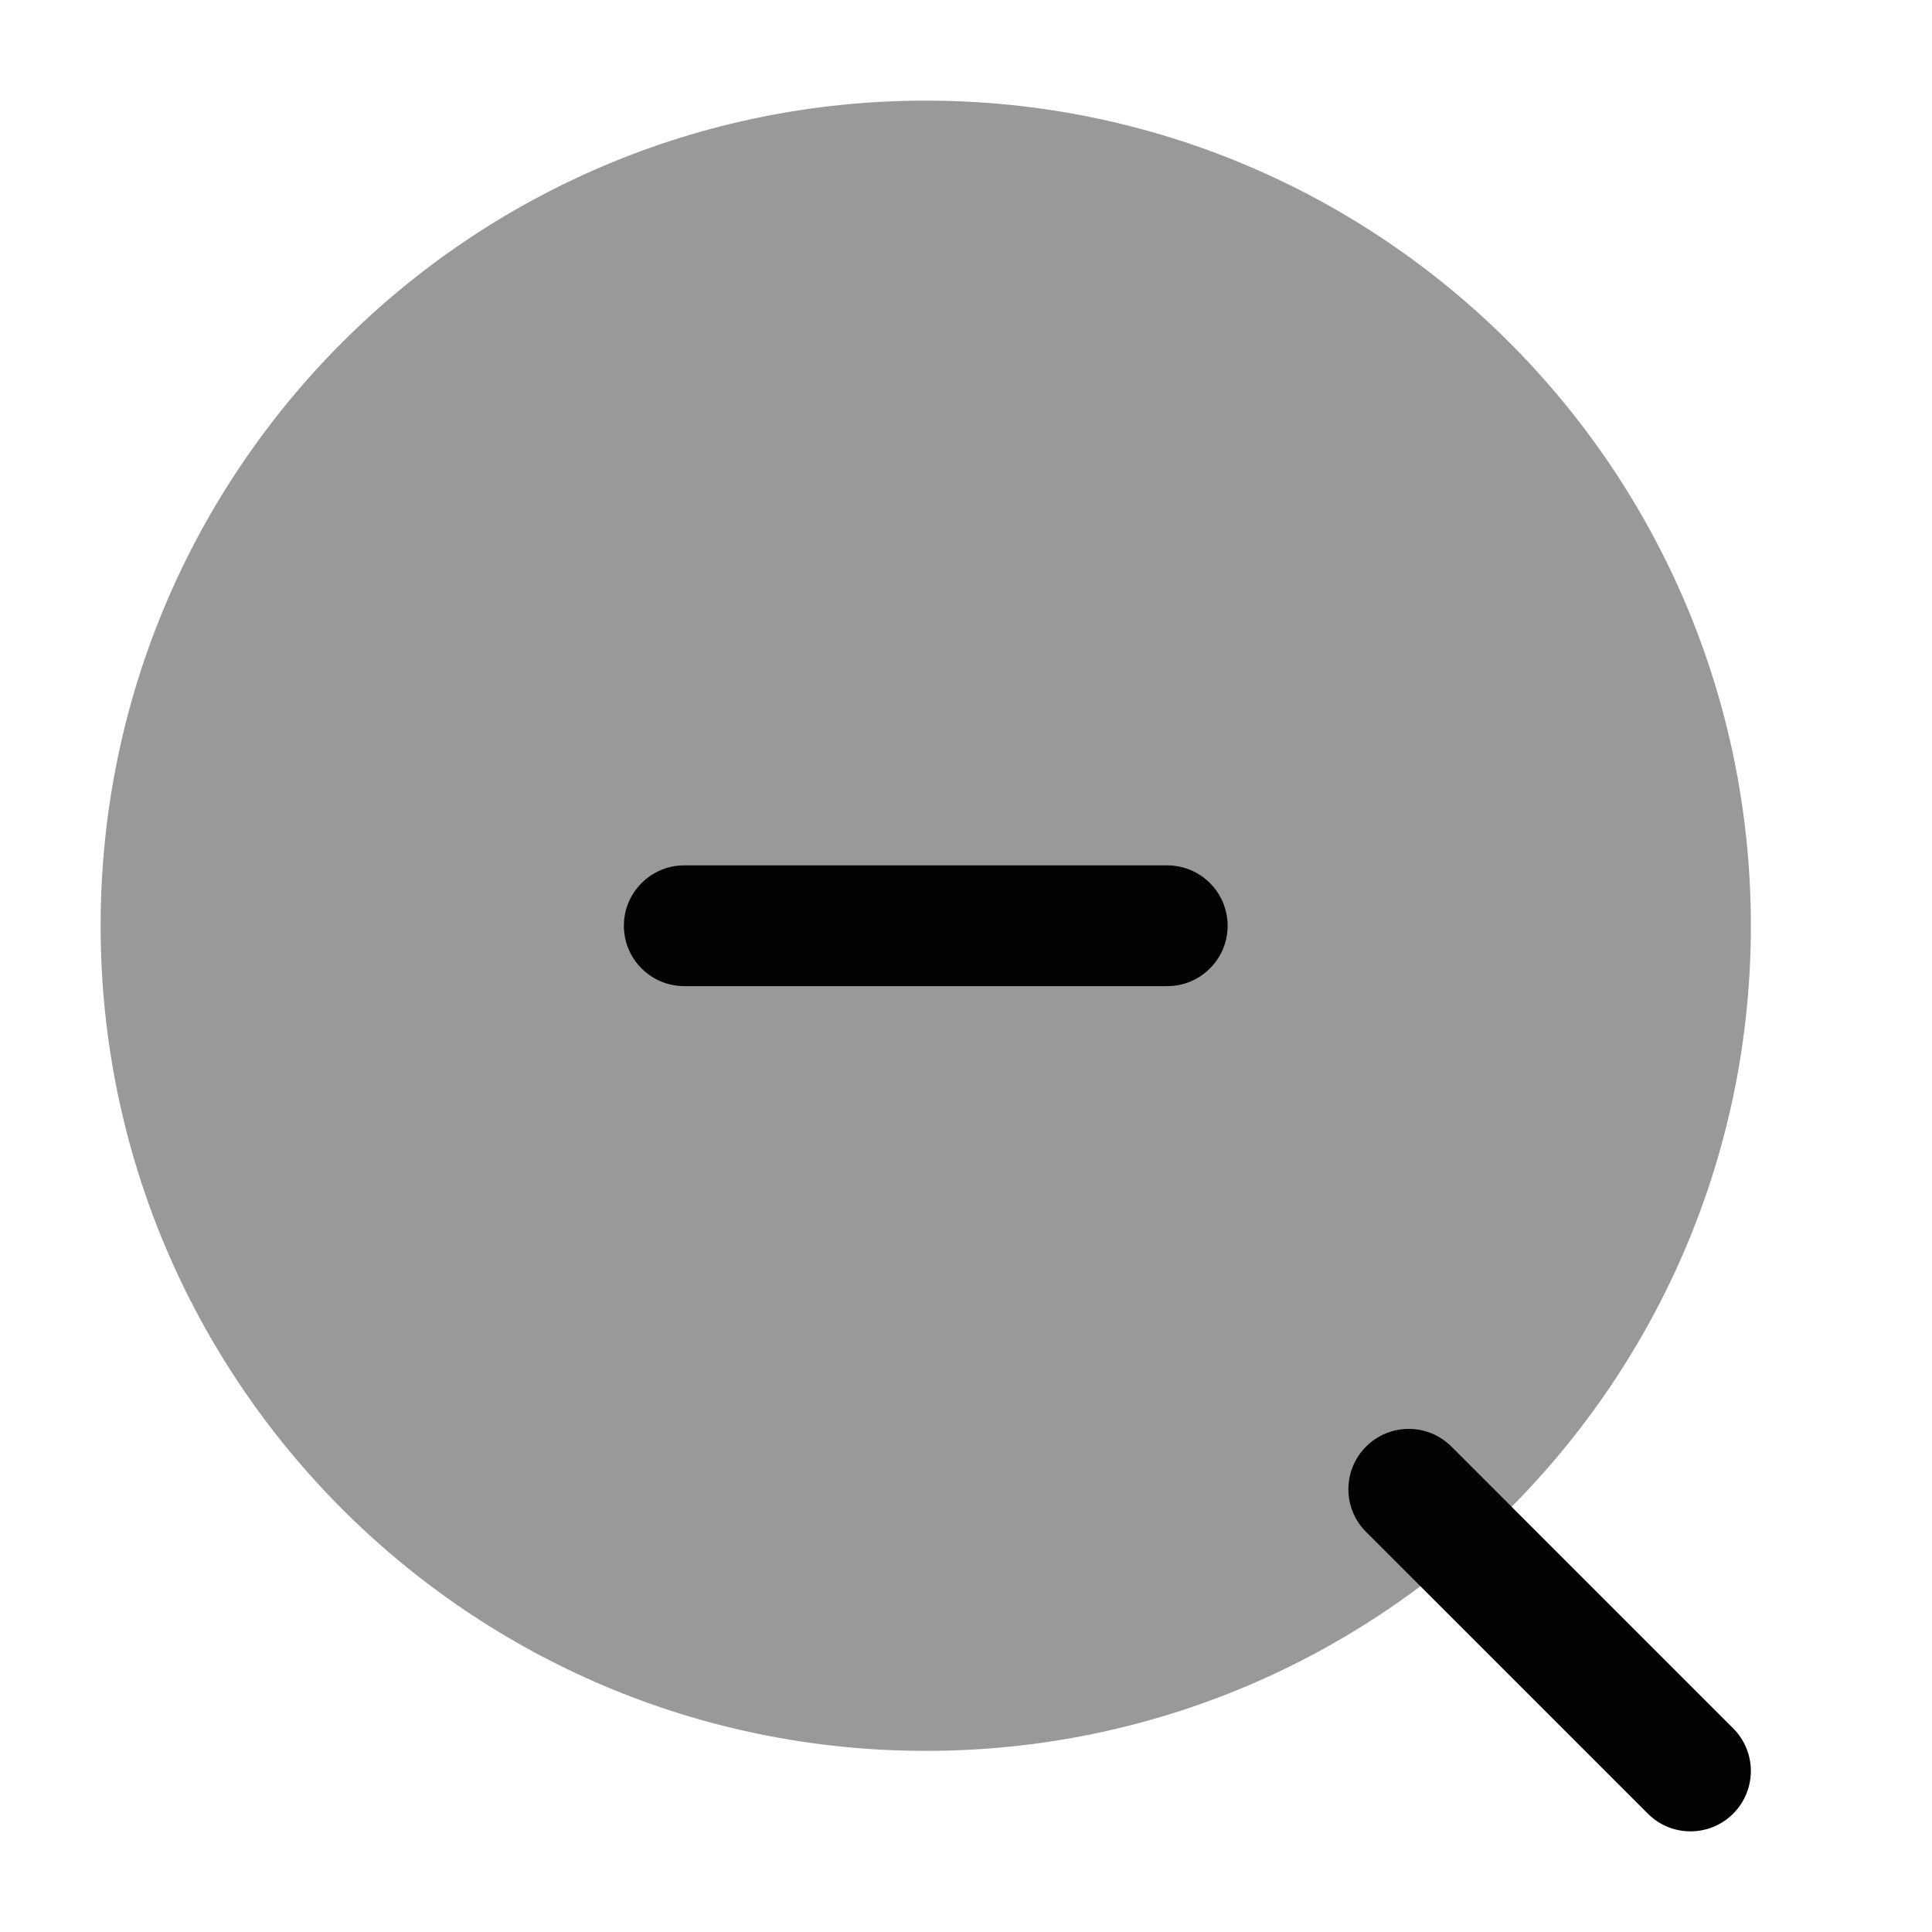 <svg width="24" height="24" viewBox="0 0 24 24" fill="none" xmlns="http://www.w3.org/2000/svg">
<path opacity="0.4" d="M1.25 11.5C1.25 17.161 5.839 21.75 11.5 21.75C17.161 21.75 21.75 17.161 21.75 11.5C21.75 5.839 17.161 1.25 11.5 1.25C5.839 1.25 1.25 5.839 1.25 11.5Z" fill="#020203"/>
<path fill-rule="evenodd" clip-rule="evenodd" d="M7.75 11.5C7.75 11.086 8.086 10.75 8.5 10.75H14.5C14.914 10.75 15.25 11.086 15.25 11.5C15.25 11.914 14.914 12.25 14.5 12.25H8.5C8.086 12.25 7.75 11.914 7.75 11.5Z" fill="#020203"/>
<path fill-rule="evenodd" clip-rule="evenodd" d="M16.97 17.97C17.263 17.677 17.737 17.677 18.03 17.97L21.53 21.47C21.823 21.763 21.823 22.237 21.53 22.53C21.237 22.823 20.763 22.823 20.47 22.53L16.97 19.03C16.677 18.737 16.677 18.263 16.97 17.97Z" fill="#020203"/>
</svg>
